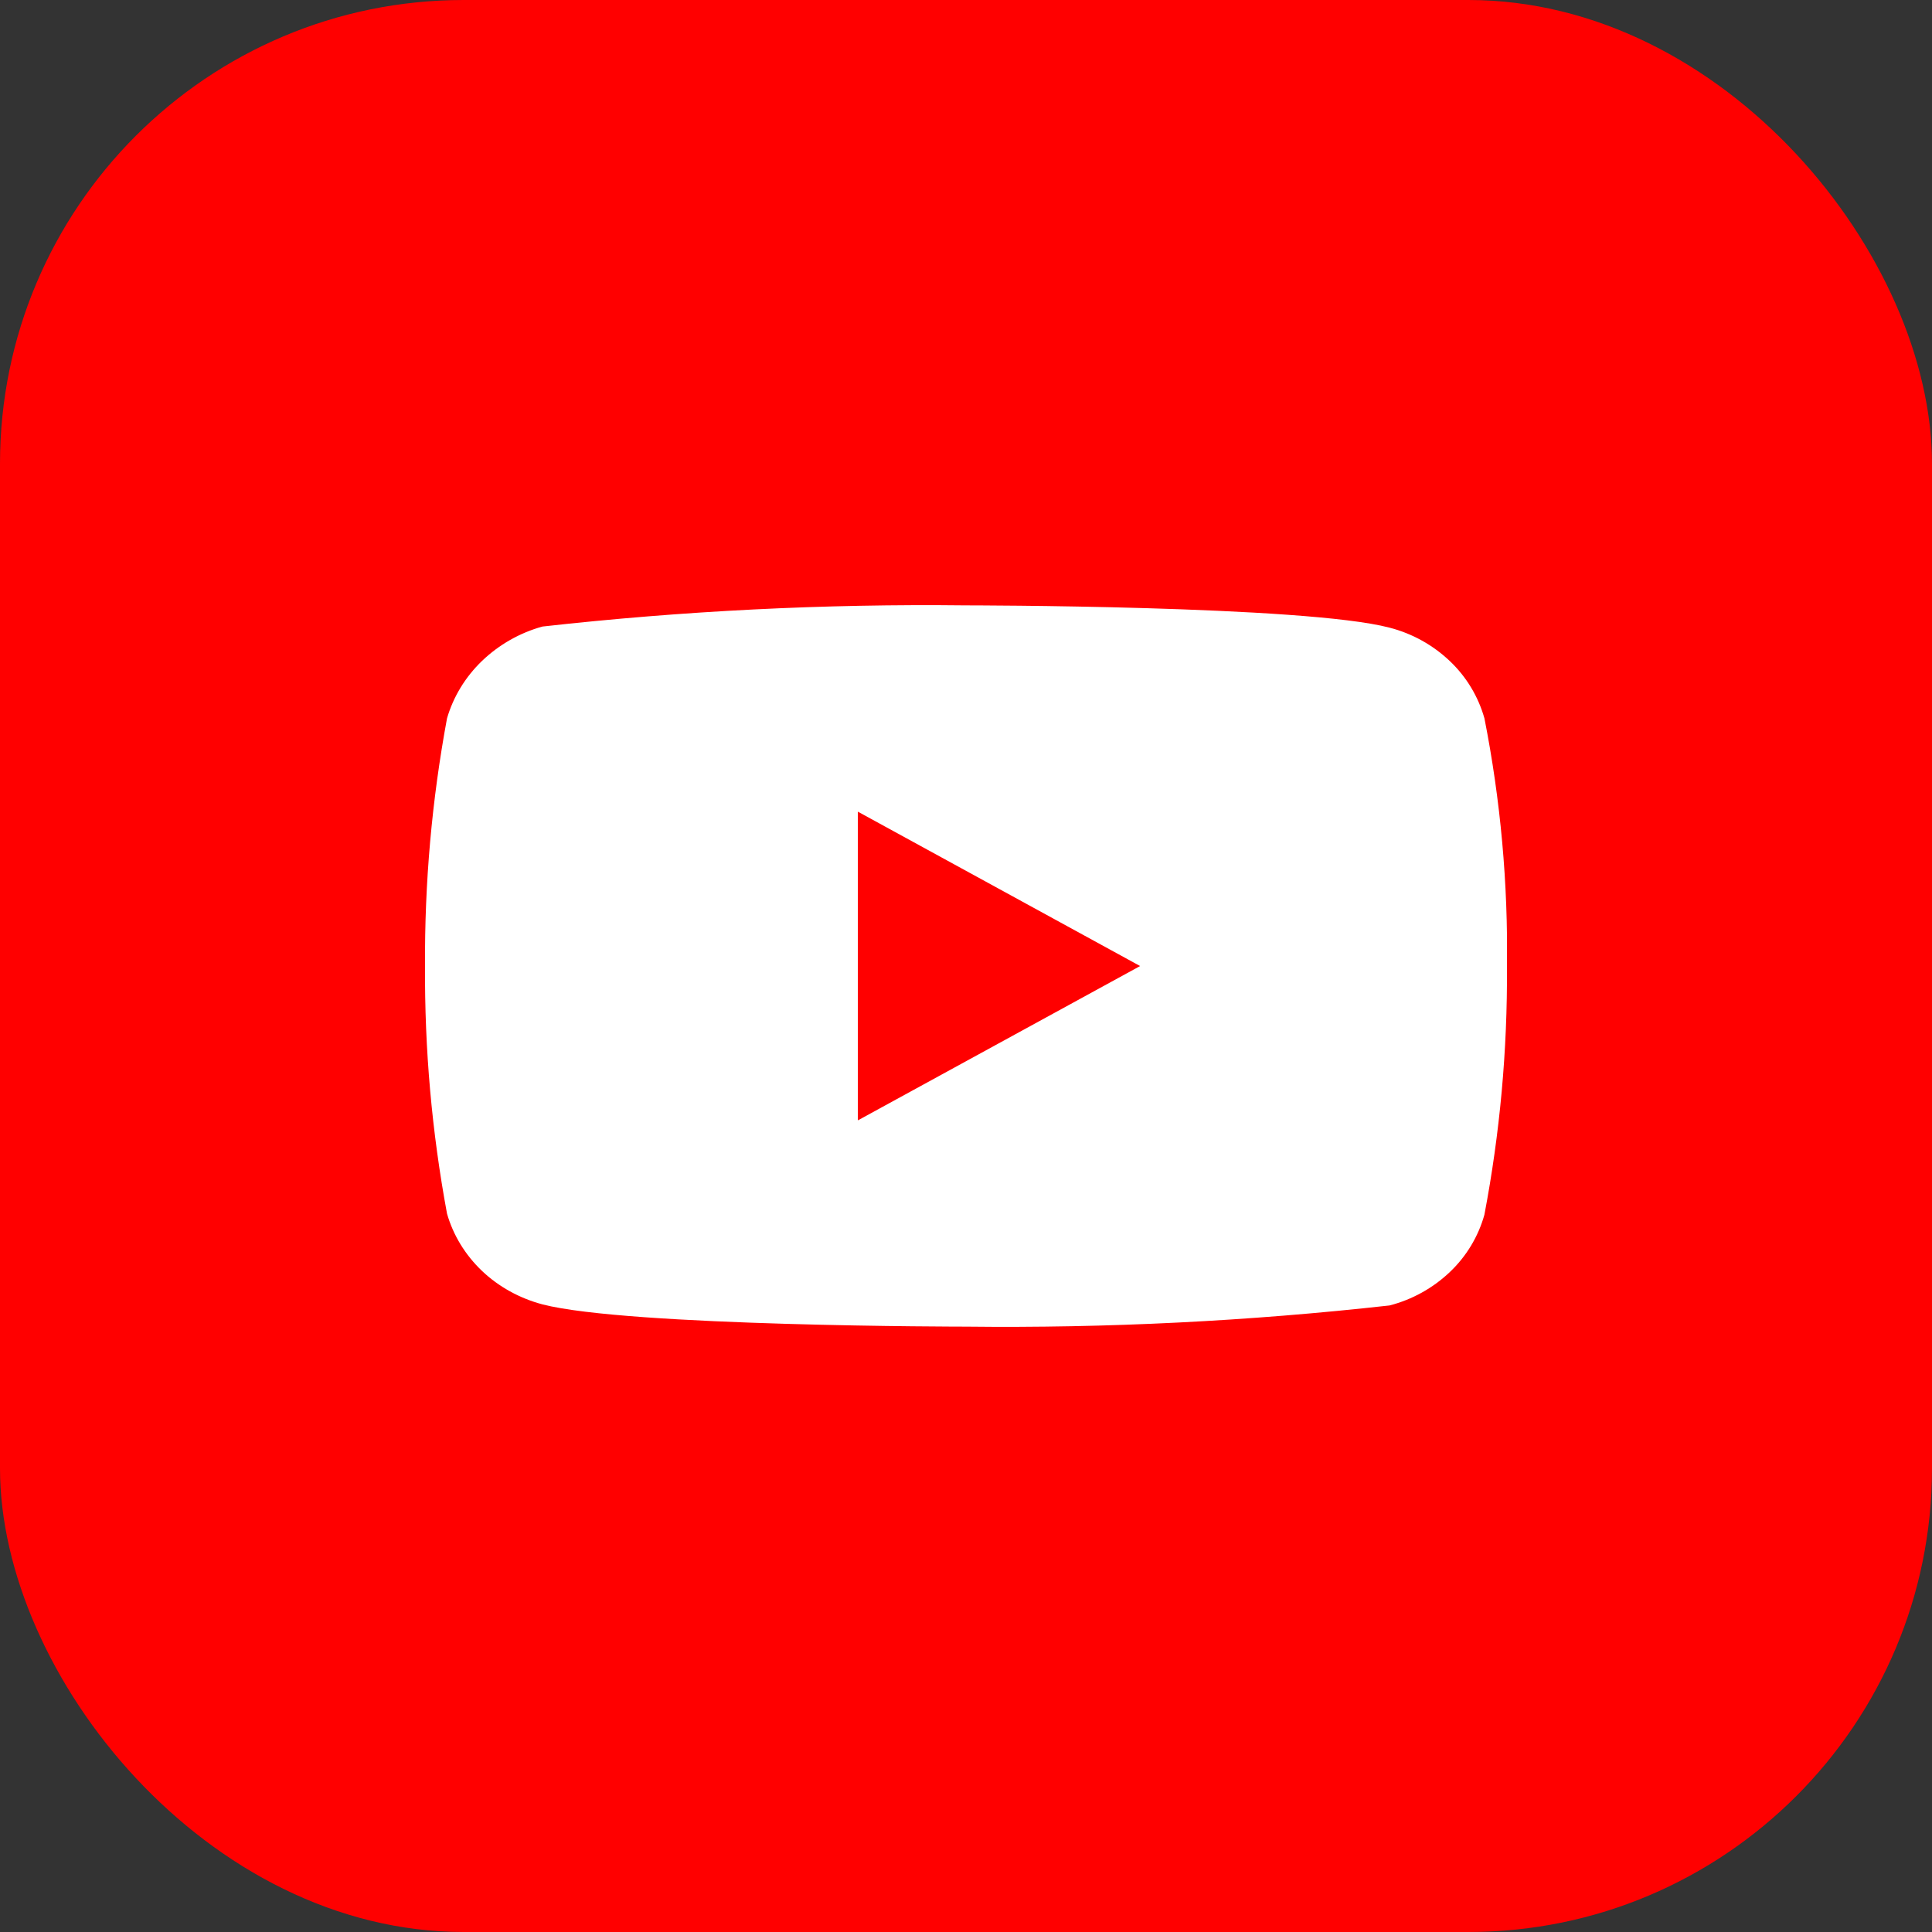 <svg width="50" height="50" viewBox="0 0 50 50" fill="none" xmlns="http://www.w3.org/2000/svg">
<rect x="0" y="0" width="50" height="50" fill="#333333" stroke="none"/>
<rect width="50" height="50" rx="12" fill="#FF0000"/>
<g clip-path="url(#clip0_1064_6087)">
<path d="M38.417 18.591C38.258 18.026 37.949 17.514 37.523 17.11C37.085 16.693 36.547 16.395 35.962 16.244C33.771 15.667 24.993 15.667 24.993 15.667C21.334 15.625 17.675 15.808 14.038 16.215C13.453 16.377 12.916 16.682 12.477 17.102C12.045 17.517 11.733 18.029 11.569 18.59C11.177 20.704 10.986 22.85 11 25C10.986 27.148 11.176 29.293 11.569 31.41C11.729 31.968 12.041 32.478 12.473 32.89C12.906 33.302 13.445 33.599 14.038 33.757C16.258 34.333 24.993 34.333 24.993 34.333C28.657 34.375 32.32 34.192 35.962 33.785C36.547 33.634 37.085 33.336 37.523 32.919C37.949 32.515 38.258 32.003 38.416 31.438C38.818 29.325 39.014 27.178 39 25.027C39.03 22.867 38.835 20.71 38.417 18.59V18.591ZM22.202 28.995V21.006L29.506 25.001L22.202 28.995Z" fill="white"/>
</g>
<defs>
<clipPath id="clip0_1064_6087">
<rect width="28" height="28" fill="white" transform="translate(11 11)"/>
</clipPath>
</defs>
</svg>
